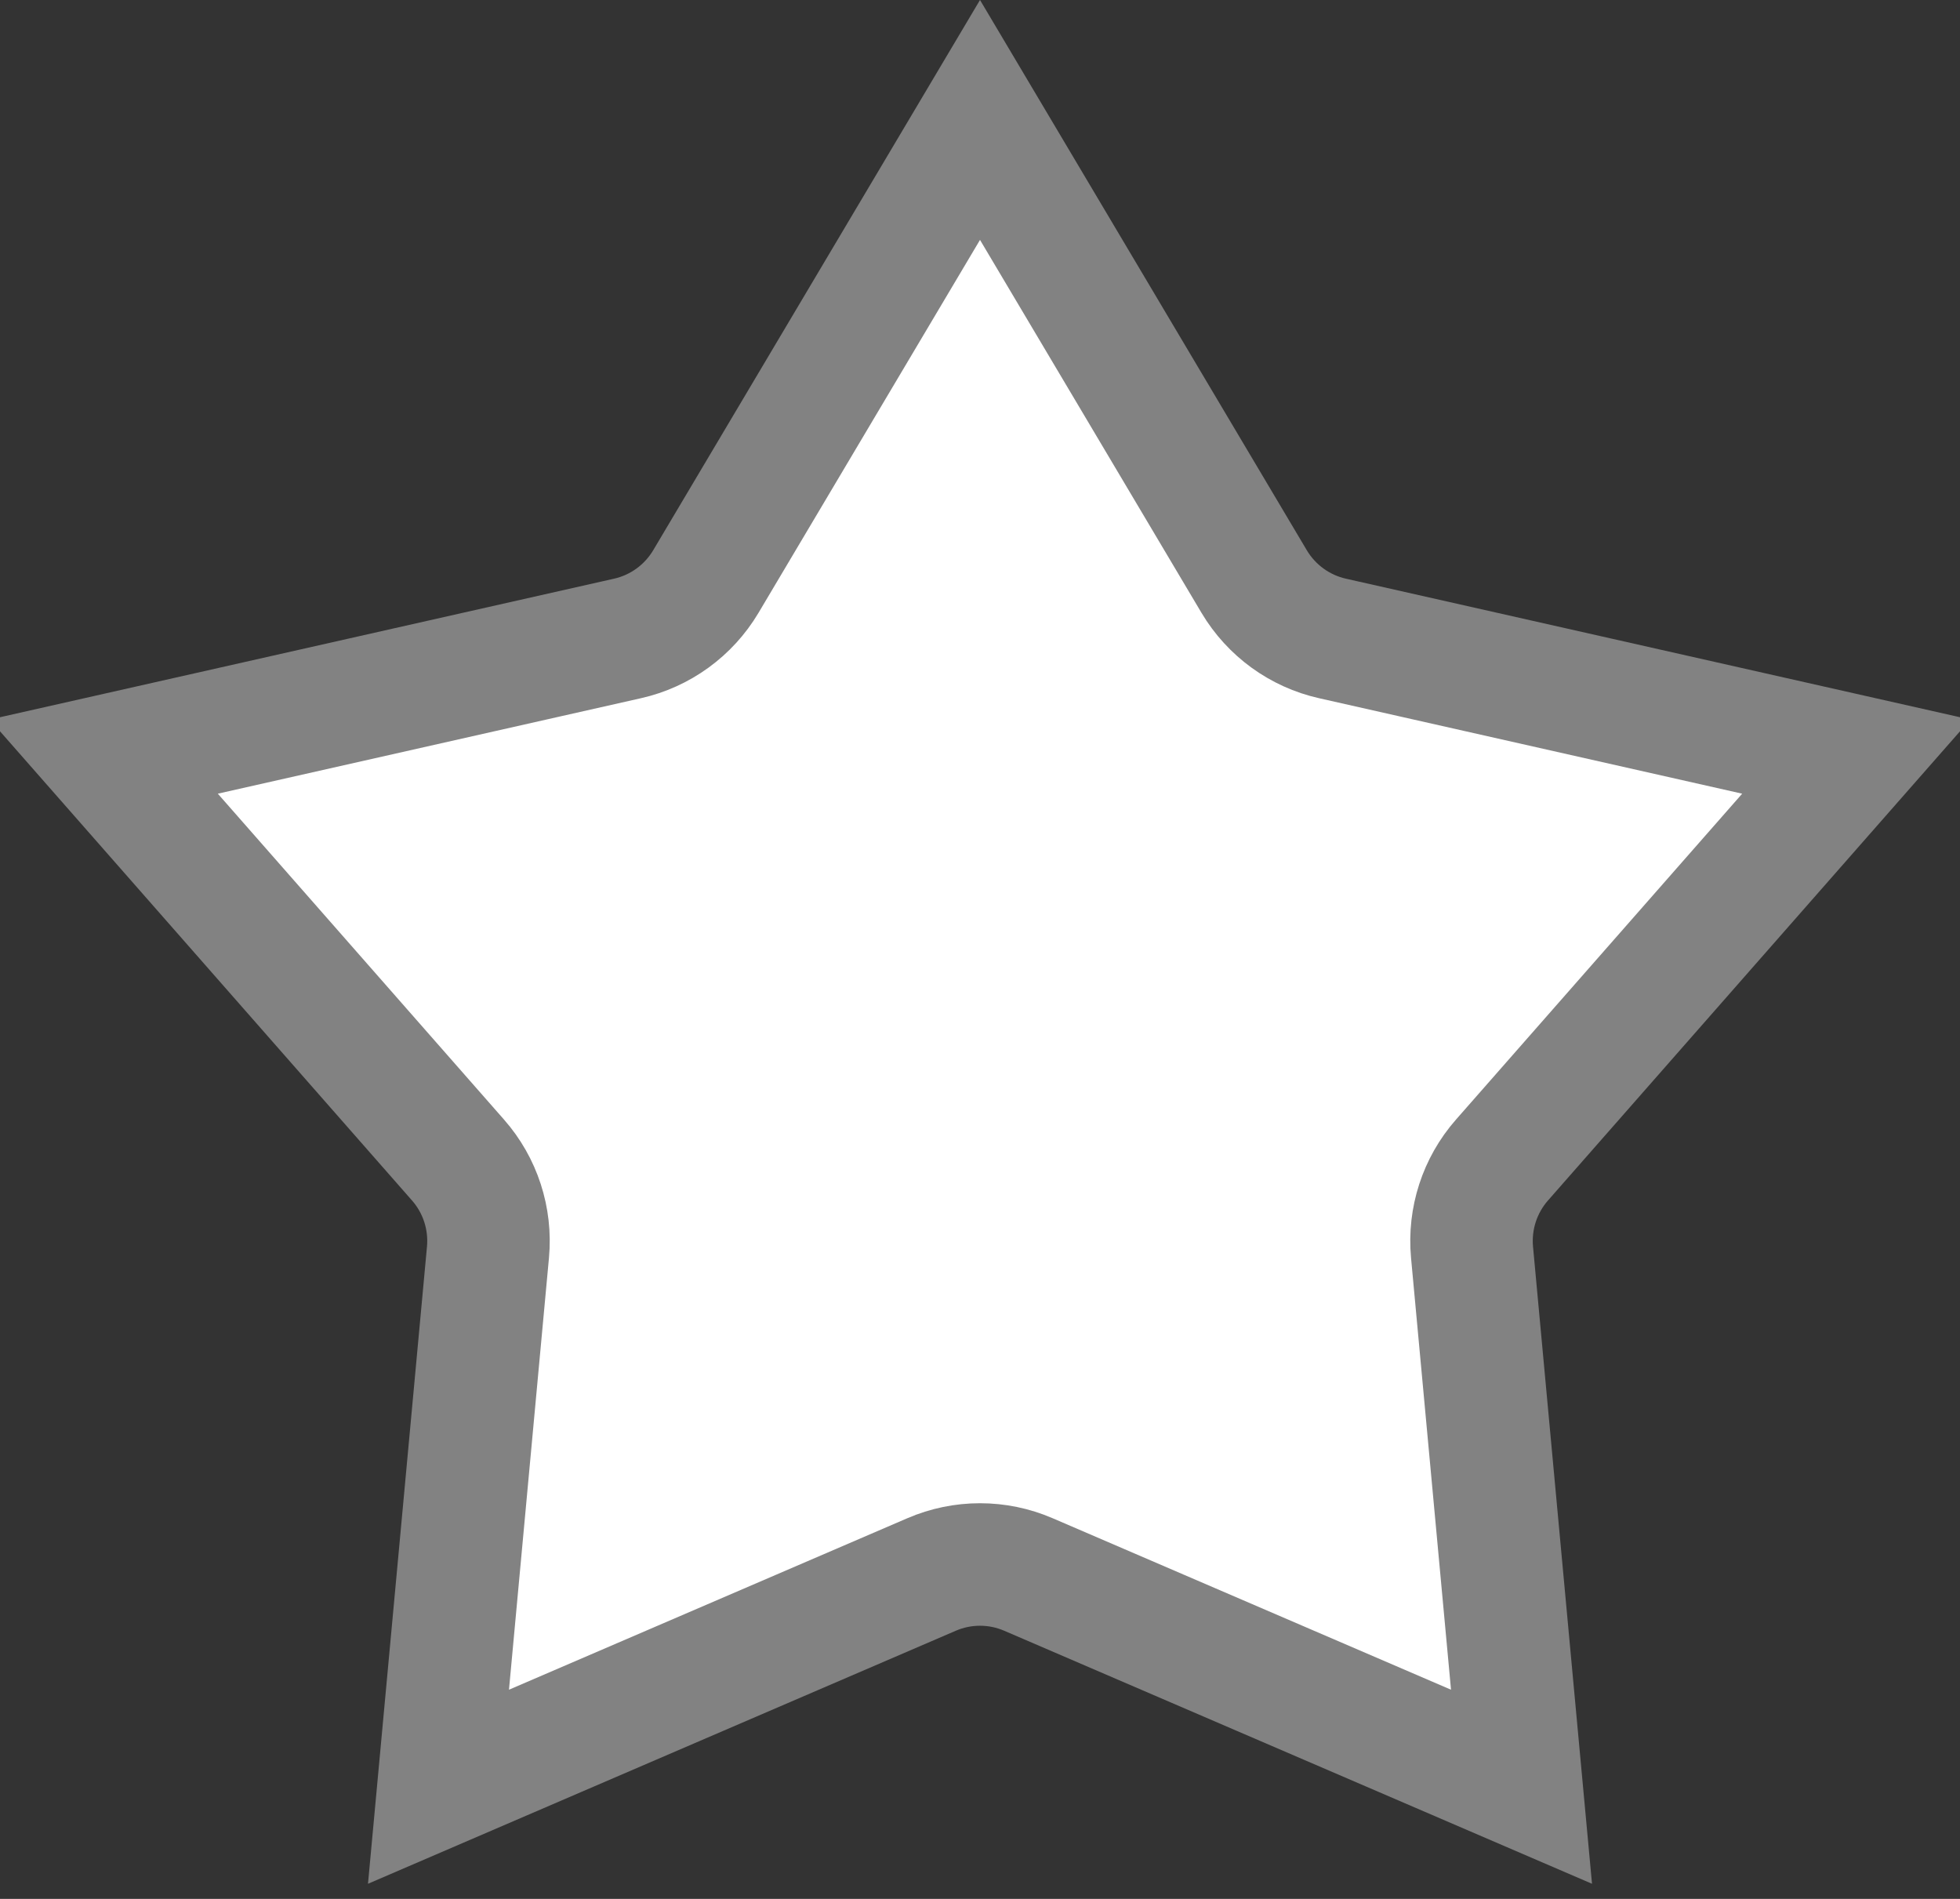 <svg width="32" height="31" viewBox="0 0 32 31" fill="none" xmlns="http://www.w3.org/2000/svg">
<rect x="0" y="0" width="32" height="31" fill="#333333" stroke="none"/>
<path id="Star 5" d="M16 1.958L20.476 9.494C20.757 9.966 21.22 10.303 21.756 10.423L30.306 12.352L24.522 18.938C24.159 19.351 23.983 19.894 24.033 20.442L24.841 29.169L16.791 25.704C16.286 25.486 15.714 25.486 15.209 25.704L7.159 29.169L7.967 20.442C8.017 19.894 7.841 19.351 7.478 18.938L1.694 12.352L10.244 10.423C10.78 10.303 11.243 9.966 11.524 9.494L16 1.958Z" fill="white" stroke="#828282" stroke-width="2"/>
</svg>
